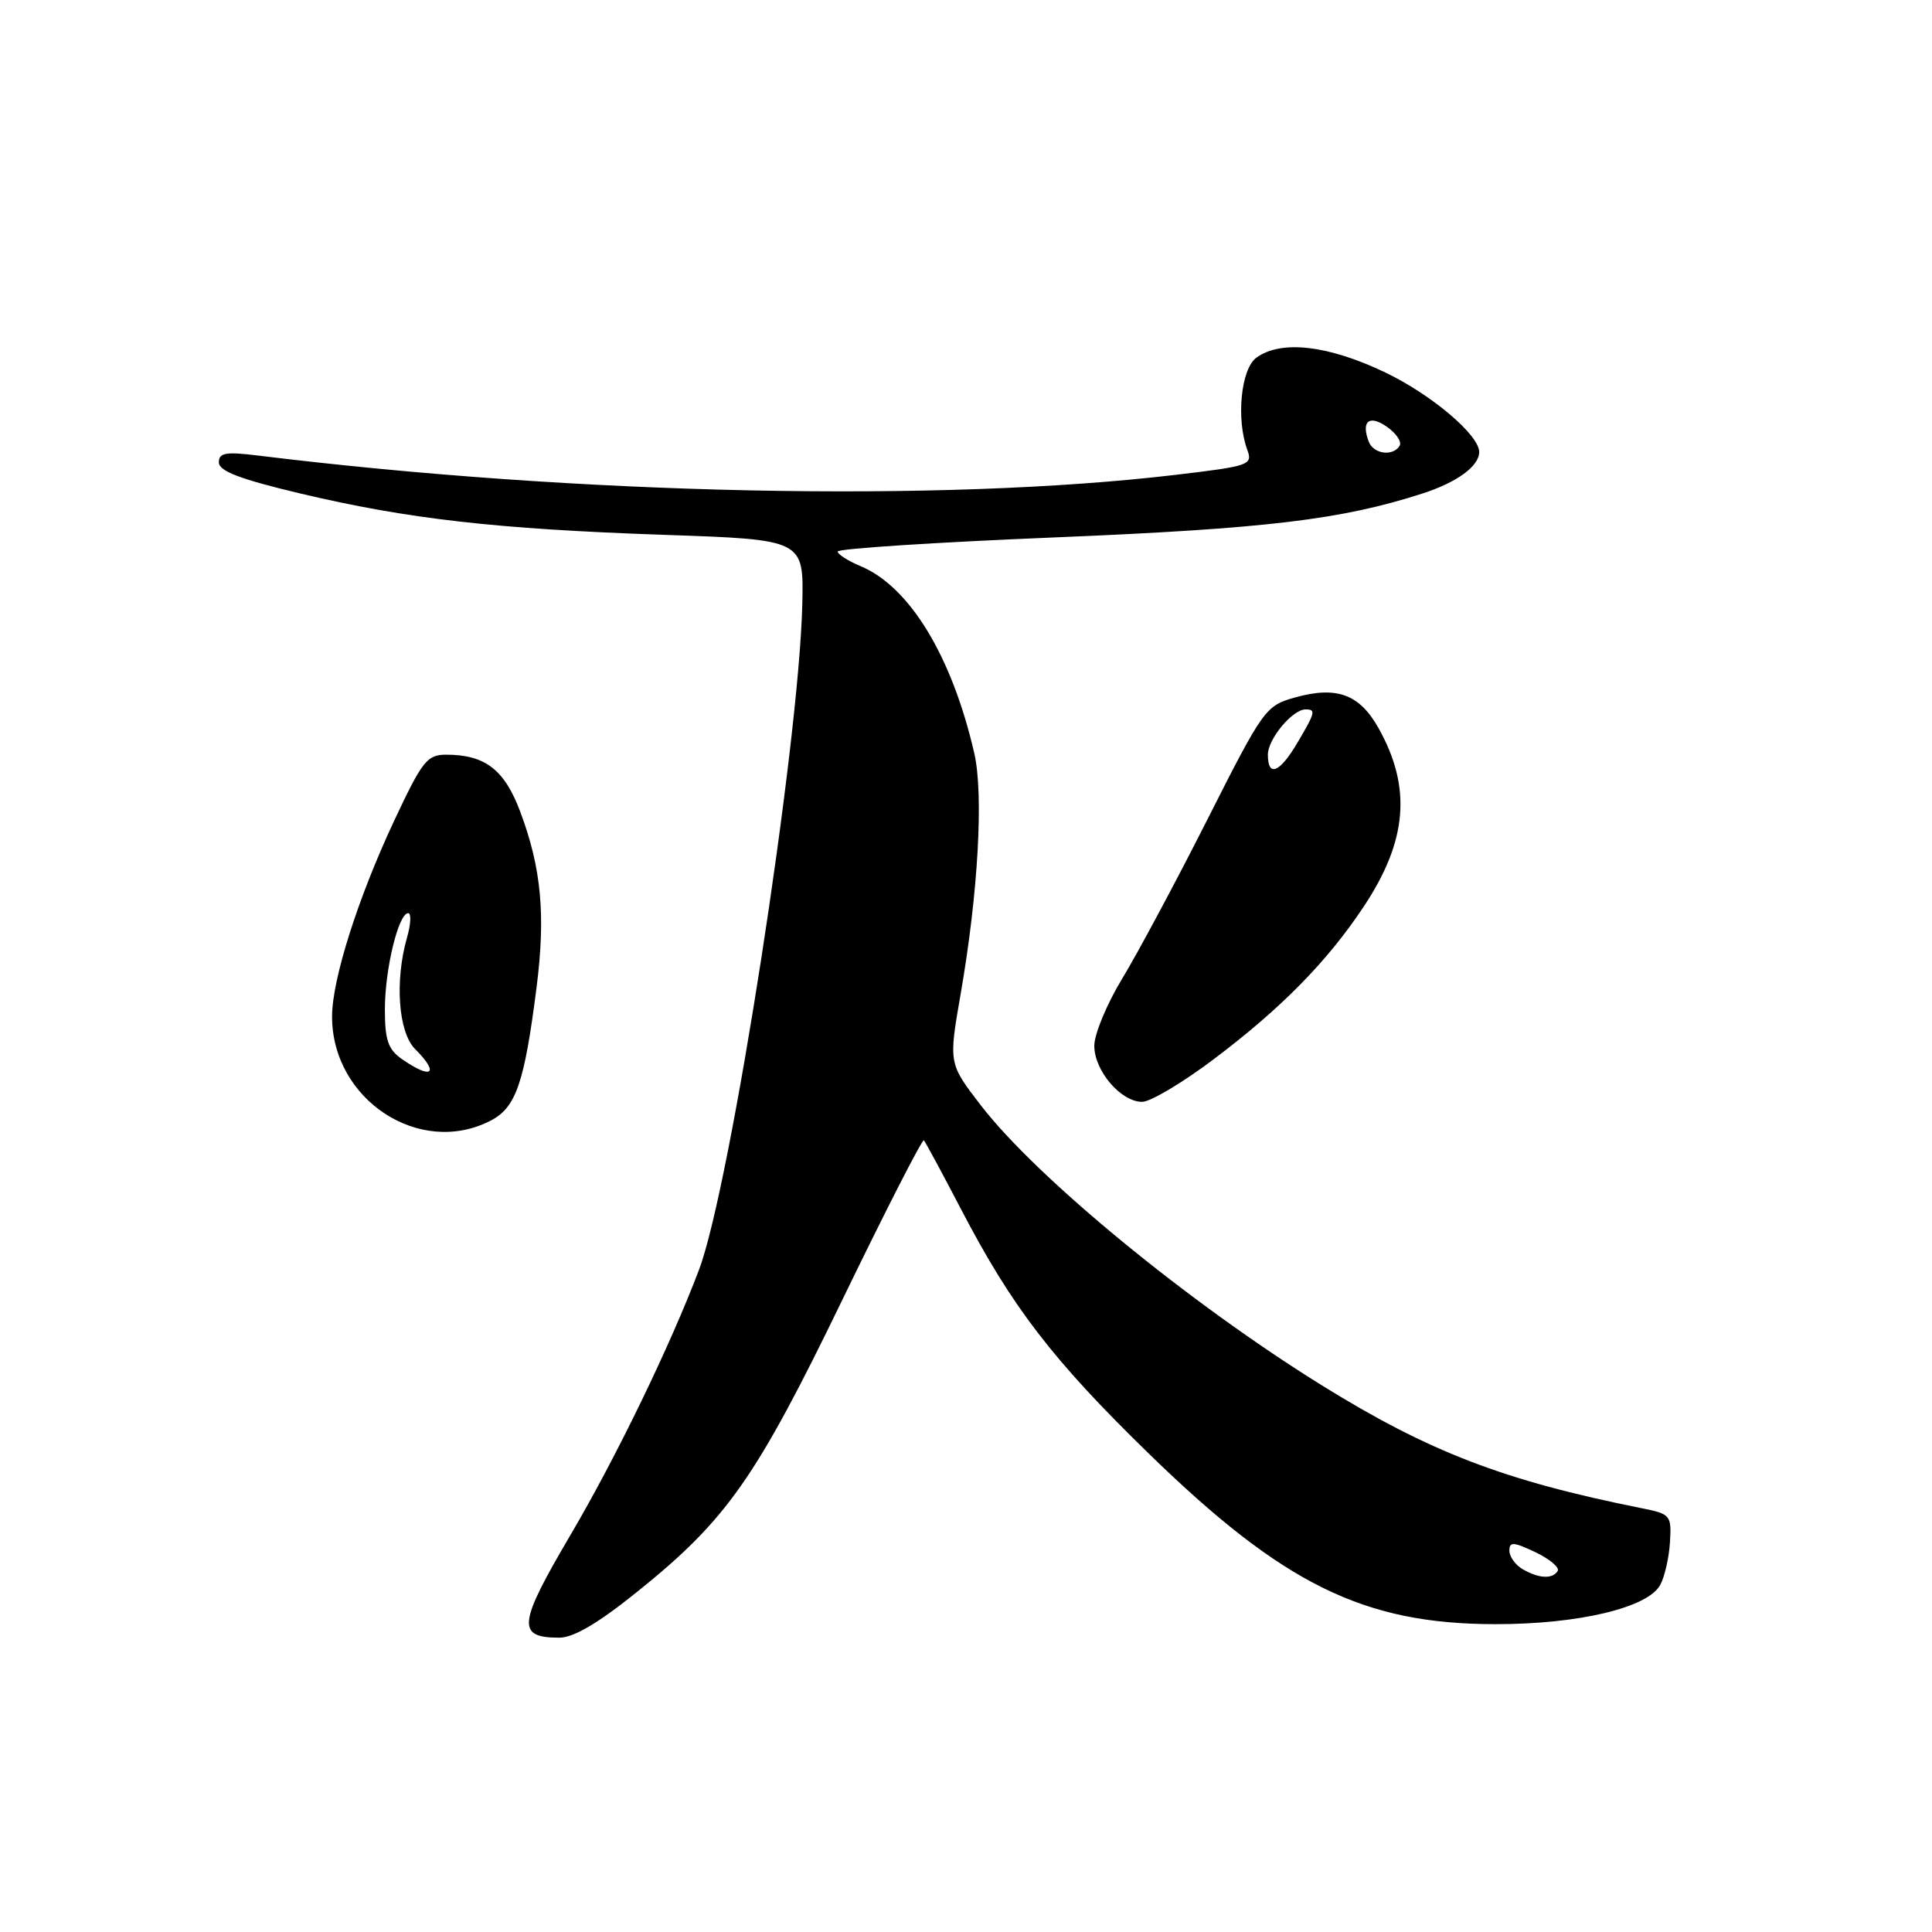 <?xml version="1.0" encoding="UTF-8" standalone="no"?>
<!DOCTYPE svg PUBLIC "-//W3C//DTD SVG 1.1//EN" "http://www.w3.org/Graphics/SVG/1.1/DTD/svg11.dtd" >
<svg xmlns="http://www.w3.org/2000/svg" xmlns:xlink="http://www.w3.org/1999/xlink" version="1.1" viewBox="0 0 256 256">
 <g >
 <path fill="currentColor"
d=" M 84.47 210.89 C 96.32 201.36 100.16 195.89 111.68 172.10 C 117.38 160.34 122.21 150.89 122.42 151.10 C 122.62 151.32 124.86 155.46 127.38 160.30 C 134.11 173.21 139.49 180.20 152.16 192.55 C 170.01 209.94 180.68 215.20 198.12 215.21 C 209.20 215.22 218.38 213.03 220.00 209.99 C 220.58 208.91 221.16 206.36 221.28 204.33 C 221.49 200.77 221.36 200.61 217.50 199.84 C 199.26 196.19 189.37 192.38 175.14 183.56 C 157.51 172.61 137.41 156.11 129.98 146.48 C 125.69 140.91 125.69 140.91 127.29 131.71 C 129.61 118.37 130.35 105.29 129.10 99.82 C 126.14 86.94 120.52 77.70 113.99 75.00 C 112.35 74.31 111.00 73.45 111.00 73.08 C 111.00 72.70 123.94 71.86 139.75 71.21 C 167.80 70.05 177.69 68.87 188.46 65.40 C 193.06 63.92 196.00 61.77 196.00 59.89 C 196.00 57.64 189.68 52.29 183.57 49.36 C 175.99 45.73 169.74 45.01 166.47 47.40 C 164.43 48.89 163.78 55.53 165.27 59.60 C 166.01 61.61 165.57 61.76 155.77 62.92 C 124.79 66.59 76.64 65.58 34.25 60.37 C 29.89 59.83 29.00 59.99 29.00 61.27 C 29.00 62.42 31.80 63.49 39.75 65.38 C 54.04 68.77 65.74 70.10 88.00 70.87 C 106.50 71.50 106.50 71.50 106.31 80.00 C 105.89 98.66 96.82 157.12 92.63 168.23 C 88.85 178.23 81.67 193.06 75.61 203.36 C 68.62 215.23 68.43 217.00 74.11 217.00 C 76.01 217.00 79.27 215.08 84.47 210.89 Z  M 65.01 148.49 C 68.37 146.76 69.48 143.53 71.10 130.82 C 72.31 121.27 71.74 115.04 68.94 107.57 C 66.85 101.98 64.28 100.00 59.12 100.00 C 56.59 100.00 55.95 100.82 52.23 108.75 C 47.41 119.03 44.00 129.80 44.00 134.70 C 44.00 145.73 55.62 153.35 65.01 148.49 Z  M 160.80 140.37 C 169.74 133.64 175.87 127.41 180.70 120.13 C 186.50 111.40 187.08 104.33 182.64 96.44 C 180.12 91.97 177.09 90.87 171.55 92.43 C 167.71 93.51 167.37 93.97 160.01 108.54 C 155.84 116.79 150.75 126.29 148.71 129.65 C 146.67 133.01 145.00 137.02 145.00 138.57 C 145.00 141.88 148.52 146.00 151.34 146.00 C 152.43 146.00 156.69 143.47 160.80 140.37 Z  M 201.75 207.92 C 200.79 207.36 200.00 206.26 200.00 205.47 C 200.00 204.26 200.55 204.30 203.46 205.68 C 205.36 206.59 206.68 207.71 206.40 208.16 C 205.71 209.27 203.90 209.17 201.75 207.92 Z  M 181.37 58.53 C 180.33 55.81 181.42 54.91 183.77 56.55 C 185.02 57.42 185.77 58.56 185.46 59.07 C 184.57 60.51 182.00 60.17 181.37 58.53 Z  M 53.25 140.33 C 51.42 139.05 51.00 137.81 51.00 133.74 C 51.00 128.42 52.80 121.00 54.09 121.00 C 54.51 121.00 54.44 122.46 53.93 124.24 C 52.29 129.97 52.78 136.78 55.00 139.00 C 58.29 142.29 57.23 143.10 53.25 140.33 Z  M 168.00 100.00 C 168.00 97.92 171.26 94.00 173.00 94.00 C 174.39 94.00 174.29 94.40 171.90 98.44 C 169.56 102.41 168.00 103.03 168.00 100.00 Z "/>
</g>
</svg>